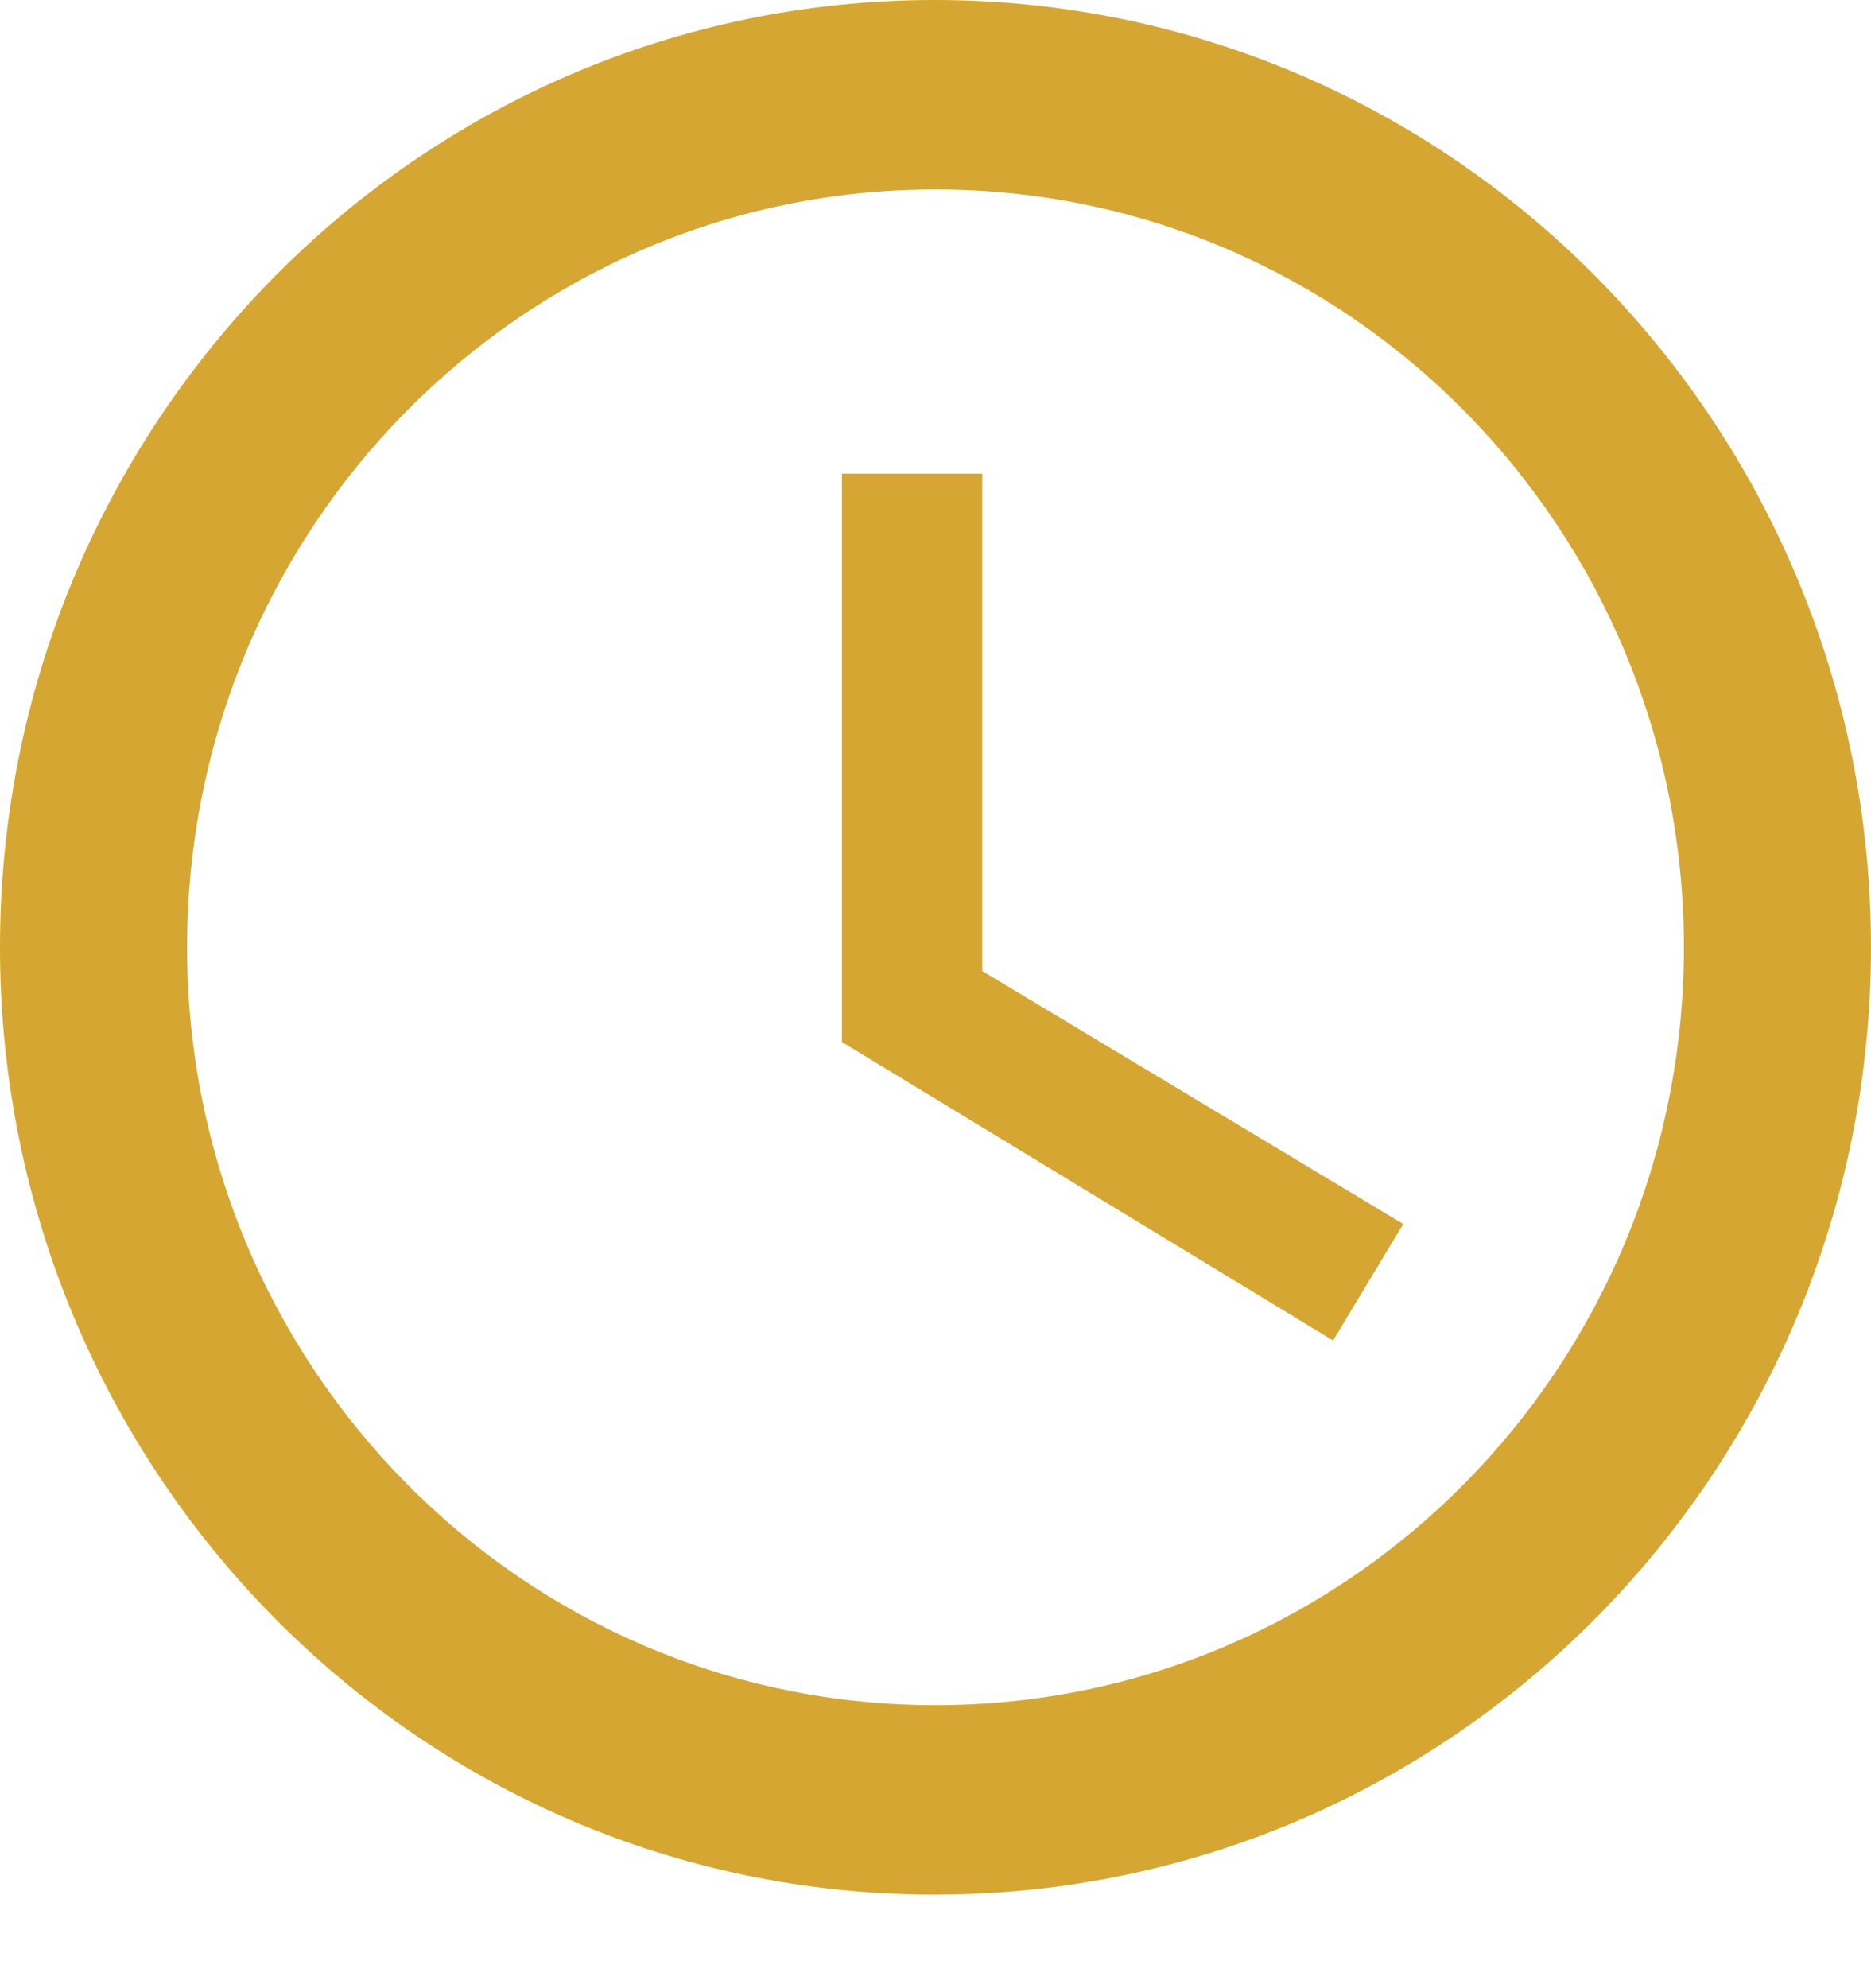 <svg width="16" height="17" viewBox="0 0 16 17" fill="none" xmlns="http://www.w3.org/2000/svg">
<path d="M7.992 0C3.576 0 0 3.629 0 8.1C0 12.572 3.576 16.2 7.992 16.2C12.416 16.2 16 12.572 16 8.1C16 3.629 12.416 0 7.992 0ZM8 14.58C4.464 14.58 1.6 11.681 1.6 8.1C1.6 4.52 4.464 1.62 8 1.62C11.536 1.62 14.4 4.52 14.4 8.1C14.4 11.681 11.536 14.58 8 14.58Z" fill="#D5A732"/>
<path d="M8.4 4.05H7.2V8.91L11.4 11.462L12 10.466L8.4 8.303V4.05Z" fill="#D5A732"/>
</svg>

